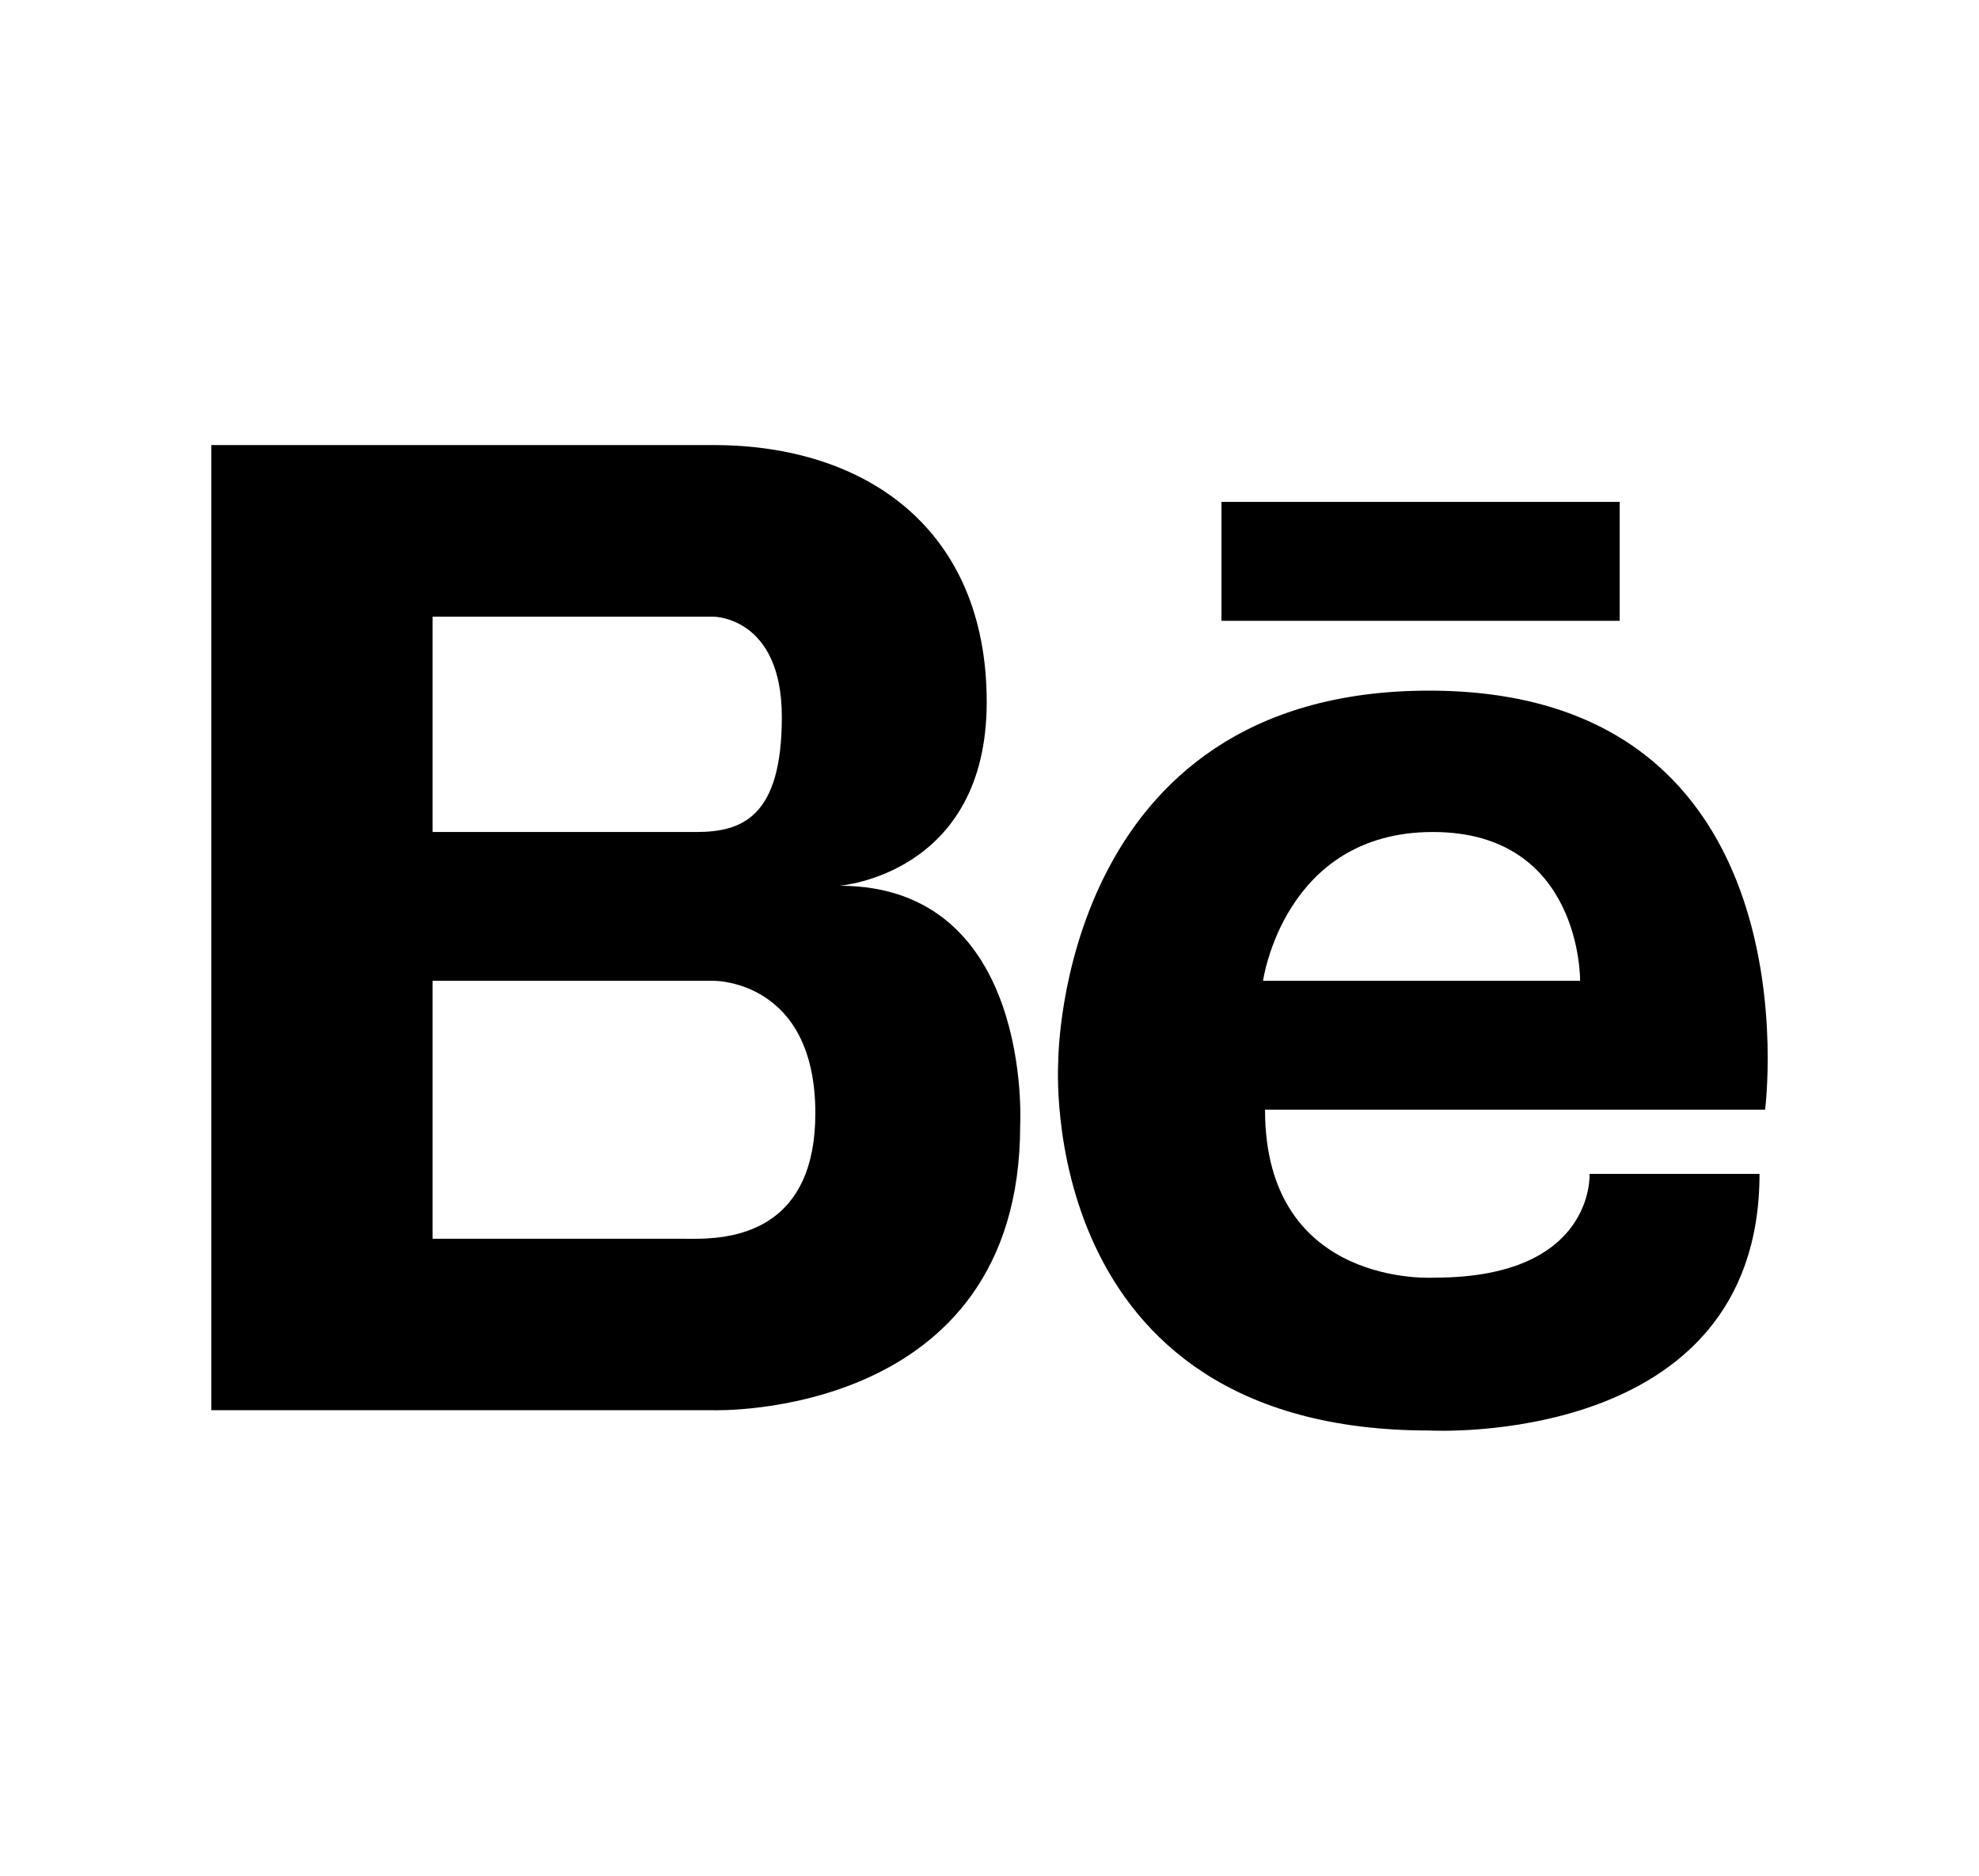 <?xml version="1.0" encoding="iso-8859-1"?>
<!-- Generator: Adobe Illustrator 16.0.0, SVG Export Plug-In . SVG Version: 6.00 Build 0)  -->
<!DOCTYPE svg PUBLIC "-//W3C//DTD SVG 1.1//EN" "http://www.w3.org/Graphics/SVG/1.1/DTD/svg11.dtd">
<svg version="1.1" id="Layer_1" xmlns="http://www.w3.org/2000/svg" xmlns:xlink="http://www.w3.org/1999/xlink" x="0px" y="0px"
	 width="32px" height="30.333px" viewBox="0 0 32 30.333" style="enable-background:new 0 0 32 30.333;" xml:space="preserve">
<path d="M-8.05,21.286h-4.722c-3.358,0-3.894-1.485-3.894-2.863c0-0.654,0.041-1.732,0.081-3.054h7.888
	c1.18,0,3.433-0.483,3.433-2.643c0-2.158-1.04-3.572-2.433-3.572h-8.79c-0.009-3.113-0.211-6.216-3.252-6.216
	c-1.258,0-2.278,0.516-2.709,1.799c-0.564,1.687-0.415,3.66-0.408,5.415c0.002,0.333,0.003,0.669,0.004,1.003
	c0.004,1.149,0.027,2.306,0.033,3.461c0.003,1.244,0.004,2.487,0.004,3.73c0,6.962,6.328,8.935,7.542,8.935
	c1.214,0,5.969,0.113,6.827,0.113c0.859,0,3.324-0.228,3.324-2.721S-6.871,21.286-8.05,21.286z"/>
<path d="M21.685-19.145h-3.872v-2.541c0-0.953,0.632-1.176,1.077-1.176c0.444,0,2.732,0,2.732,0v-4.191l-3.764-0.016
	c-4.178,0-5.129,3.127-5.129,5.129v2.795h-2.415v4.32h2.415c0,5.545,0,12.225,0,12.225h5.083c0,0,0-6.746,0-12.225h3.429
	L21.685-19.145z"/>
<path d="M27.725,47.846c0.18-0.822,0.273-1.673,0.273-2.547c0-6.553-5.312-11.866-11.867-11.866c-0.691,0-1.369,0.061-2.029,0.174
	c-1.061-0.669-2.315-1.058-3.661-1.058c-3.801,0-6.882,3.082-6.882,6.884c0,1.27,0.346,2.459,0.946,3.48
	c-0.158,0.771-0.24,1.569-0.24,2.386c0,6.556,5.312,11.867,11.867,11.867c0.744,0,1.468-0.068,2.173-0.198
	c0.969,0.521,2.076,0.816,3.252,0.816c3.803,0,6.883-3.081,6.883-6.883C28.44,49.805,28.182,48.767,27.725,47.846z M22.219,50.971
	c-0.549,0.776-1.361,1.392-2.412,1.829c-1.041,0.433-2.287,0.652-3.708,0.652c-1.705,0-3.133-0.3-4.249-0.892
	c-0.798-0.431-1.455-1.013-1.954-1.734c-0.504-0.726-0.759-1.447-0.759-2.145c0-0.434,0.166-0.812,0.494-1.119
	c0.325-0.307,0.741-0.461,1.239-0.461c0.408,0,0.76,0.121,1.046,0.362c0.272,0.232,0.506,0.575,0.695,1.018
	c0.211,0.483,0.439,0.889,0.681,1.207c0.233,0.31,0.568,0.568,0.996,0.771c0.43,0.203,1.011,0.307,1.724,0.307
	c0.981,0,1.786-0.209,2.391-0.623c0.592-0.402,0.877-0.887,0.877-1.48c0-0.468-0.15-0.836-0.457-1.125
	c-0.324-0.303-0.75-0.536-1.268-0.699c-0.539-0.167-1.271-0.35-2.176-0.54c-1.232-0.263-2.278-0.576-3.11-0.93
	c-0.852-0.361-1.537-0.864-2.039-1.491c-0.509-0.64-0.768-1.438-0.768-2.38c0-0.896,0.271-1.704,0.806-2.4
	c0.53-0.692,1.306-1.231,2.304-1.599c0.985-0.364,2.156-0.549,3.482-0.549c1.06,0,1.992,0.123,2.769,0.363
	c0.783,0.244,1.441,0.572,1.959,0.978c0.523,0.408,0.912,0.843,1.154,1.297c0.246,0.457,0.371,0.912,0.371,1.354
	c0,0.425-0.164,0.81-0.486,1.146c-0.326,0.338-0.736,0.509-1.219,0.509c-0.439,0-0.783-0.108-1.021-0.317
	c-0.223-0.197-0.453-0.504-0.709-0.944c-0.295-0.562-0.654-1.005-1.064-1.317c-0.4-0.304-1.066-0.457-1.982-0.457
	c-0.85,0-1.542,0.171-2.056,0.509c-0.495,0.323-0.736,0.695-0.736,1.137c0,0.271,0.078,0.496,0.238,0.69
	c0.168,0.207,0.406,0.386,0.707,0.538c0.312,0.156,0.634,0.28,0.955,0.369c0.33,0.093,0.883,0.228,1.642,0.402
	c0.961,0.207,1.844,0.438,2.624,0.688c0.791,0.254,1.473,0.563,2.031,0.928c0.568,0.37,1.018,0.844,1.338,1.412
	c0.32,0.569,0.482,1.273,0.482,2.09C23.049,49.3,22.768,50.191,22.219,50.971z"/>
<path d="M28.476,77.428c-0.918,0.407-1.904,0.683-2.94,0.806c1.058-0.633,1.869-1.637,2.251-2.832
	c-0.989,0.587-2.084,1.013-3.25,1.242c-0.935-0.995-2.265-1.616-3.737-1.616c-2.827,0-5.119,2.292-5.119,5.119
	c0,0.401,0.045,0.792,0.133,1.167c-4.255-0.214-8.027-2.252-10.552-5.349C4.82,76.72,4.568,77.6,4.568,78.538
	c0,1.775,0.903,3.343,2.277,4.261c-0.839-0.026-1.629-0.257-2.319-0.641c0,0.021,0,0.043,0,0.065c0,2.479,1.765,4.549,4.106,5.02
	c-0.43,0.116-0.882,0.18-1.349,0.18c-0.33,0-0.65-0.032-0.963-0.093c0.651,2.034,2.542,3.515,4.781,3.556
	c-1.752,1.373-3.959,2.191-6.357,2.191c-0.413,0-0.82-0.024-1.221-0.071c2.266,1.453,4.956,2.3,7.848,2.3
	c9.416,0,14.565-7.801,14.565-14.565c0-0.222-0.005-0.443-0.015-0.662C26.922,79.356,27.791,78.454,28.476,77.428z"/>
<g>
	<path d="M13.573,14.323c0,0,2.382-0.178,2.382-2.971c0-2.792-1.948-4.155-4.417-4.155H6.995H6.862H3.417v15.607h3.445h0.133h4.543
		c0,0,4.958,0.157,4.958-4.606C16.496,18.198,16.712,14.323,13.573,14.323z M6.995,9.972h3.959h0.584c0,0,1.104,0,1.104,1.623
		c0,1.624-0.649,1.859-1.386,1.859H6.995V9.972z M11.309,20.031c-0.121,0.003-0.223,0-0.291,0H6.995V15.86h4.543
		c0,0,1.646-0.021,1.646,2.144C13.183,19.829,11.955,20.018,11.309,20.031z"/>
	<path d="M23.109,11.168c-6.002,0-5.997,5.997-5.997,5.997s-0.412,5.967,5.997,5.967c0,0,5.342,0.305,5.342-4.15h-2.748
		c0,0,0.092,1.678-2.502,1.678c0,0-2.746,0.184-2.746-2.716h8.086C28.541,17.943,29.427,11.168,23.109,11.168z M20.423,15.86
		c0,0,0.336-2.406,2.746-2.406c2.412,0,2.381,2.406,2.381,2.406H20.423z"/>
	<rect x="19.751" y="8.116" width="6.439" height="1.923"/>
</g>
</svg>
